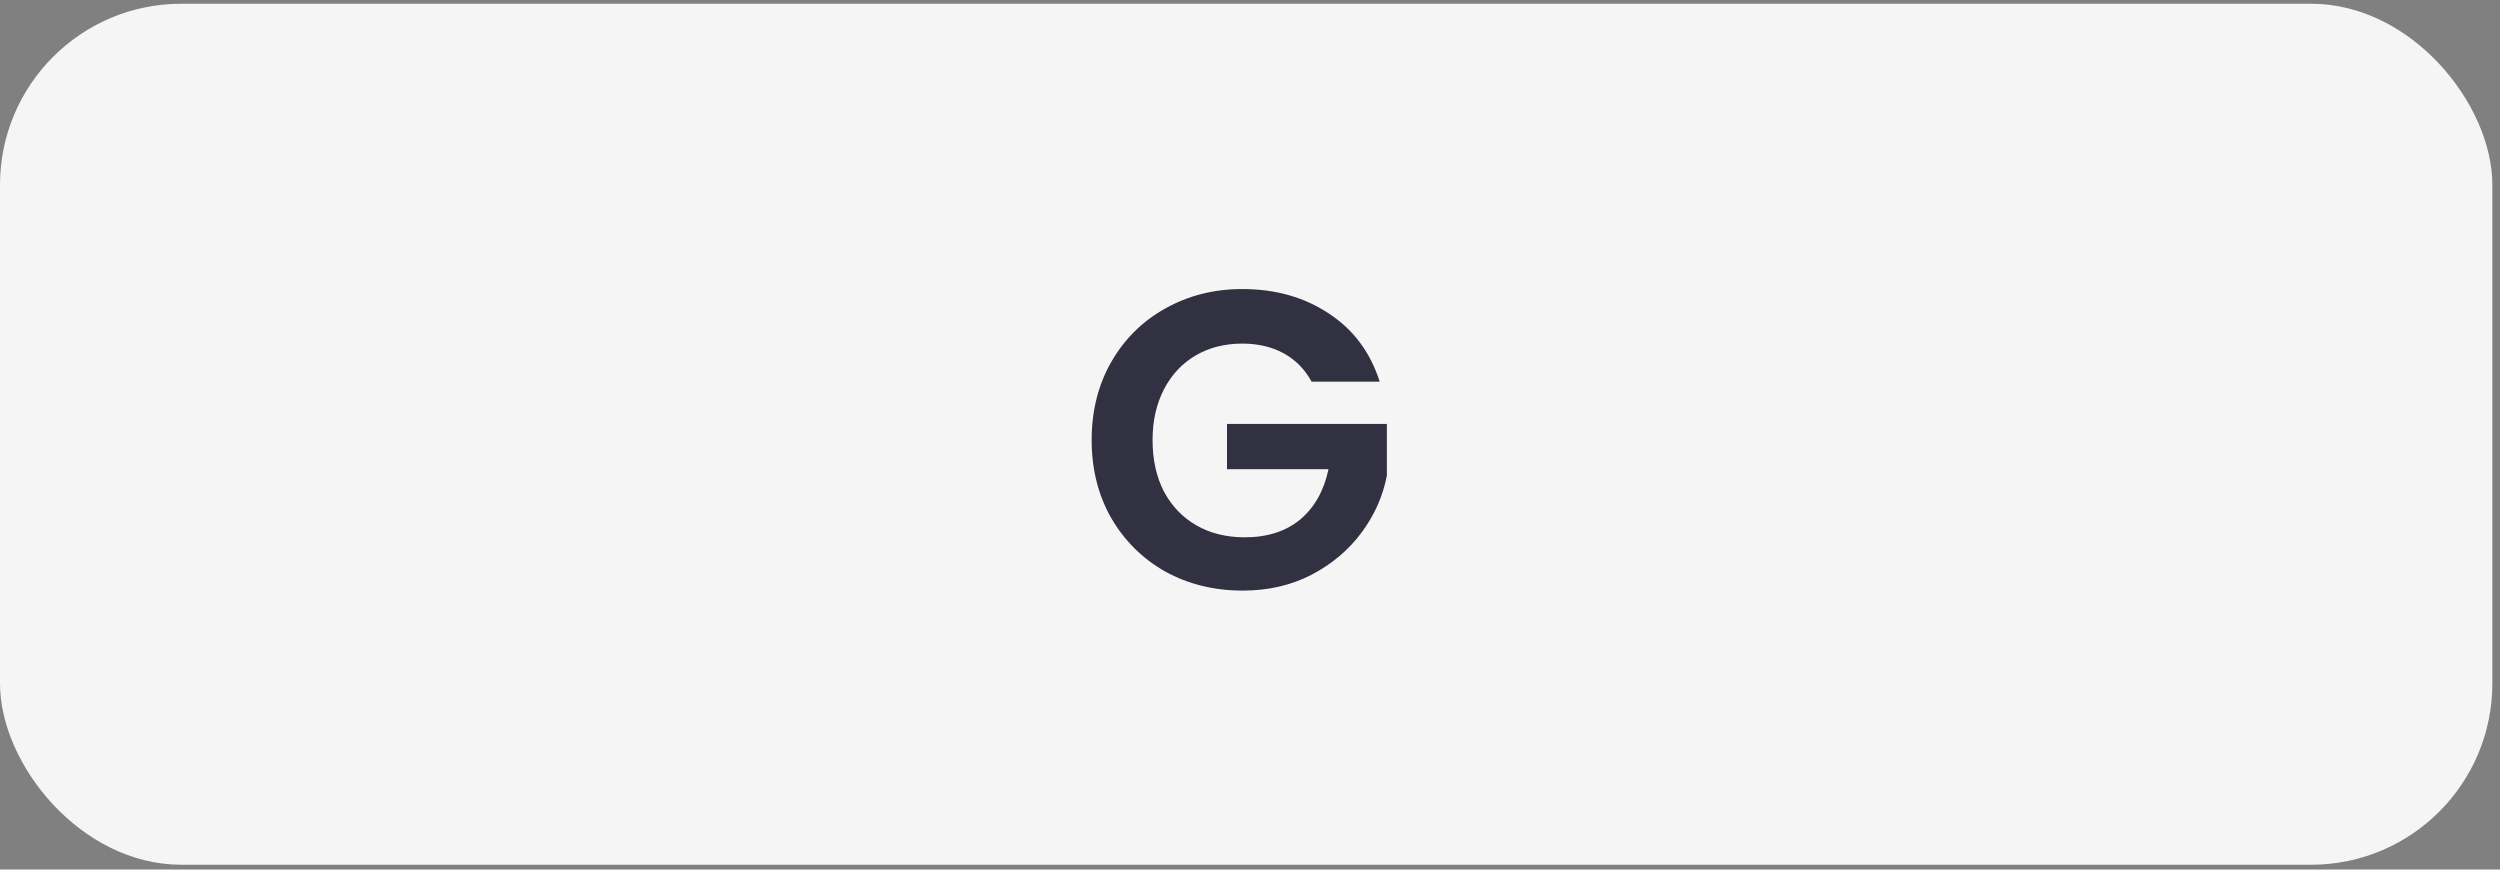 <svg width="184" height="64" viewBox="0 0 184 64" fill="none" xmlns="http://www.w3.org/2000/svg">
<rect x="0" y="0" width="184" height="64" fill="#808080" stroke="none"/>
<rect y="0.275" width="183.438" height="63.37" rx="13.341" fill="#F5F5F5"/>
<path d="M96.533 28.09C96.035 27.177 95.35 26.482 94.479 26.005C93.607 25.527 92.59 25.289 91.428 25.289C90.141 25.289 89 25.579 88.004 26.16C87.008 26.741 86.23 27.572 85.669 28.651C85.109 29.73 84.829 30.975 84.829 32.386C84.829 33.839 85.109 35.105 85.669 36.184C86.25 37.263 87.049 38.093 88.066 38.674C89.083 39.255 90.266 39.546 91.615 39.546C93.275 39.546 94.634 39.11 95.693 38.238C96.751 37.346 97.446 36.111 97.778 34.534H90.307V31.203H102.074V35.001C101.784 36.516 101.161 37.917 100.206 39.203C99.252 40.49 98.017 41.528 96.502 42.316C95.008 43.084 93.327 43.468 91.459 43.468C89.363 43.468 87.464 43.001 85.763 42.067C84.082 41.113 82.753 39.795 81.778 38.114C80.823 36.433 80.346 34.524 80.346 32.386C80.346 30.249 80.823 28.339 81.778 26.658C82.753 24.957 84.082 23.639 85.763 22.705C87.464 21.75 89.353 21.273 91.428 21.273C93.877 21.273 96.004 21.875 97.809 23.079C99.615 24.262 100.86 25.932 101.545 28.09H96.533Z" fill="#323142"/>
</svg>
